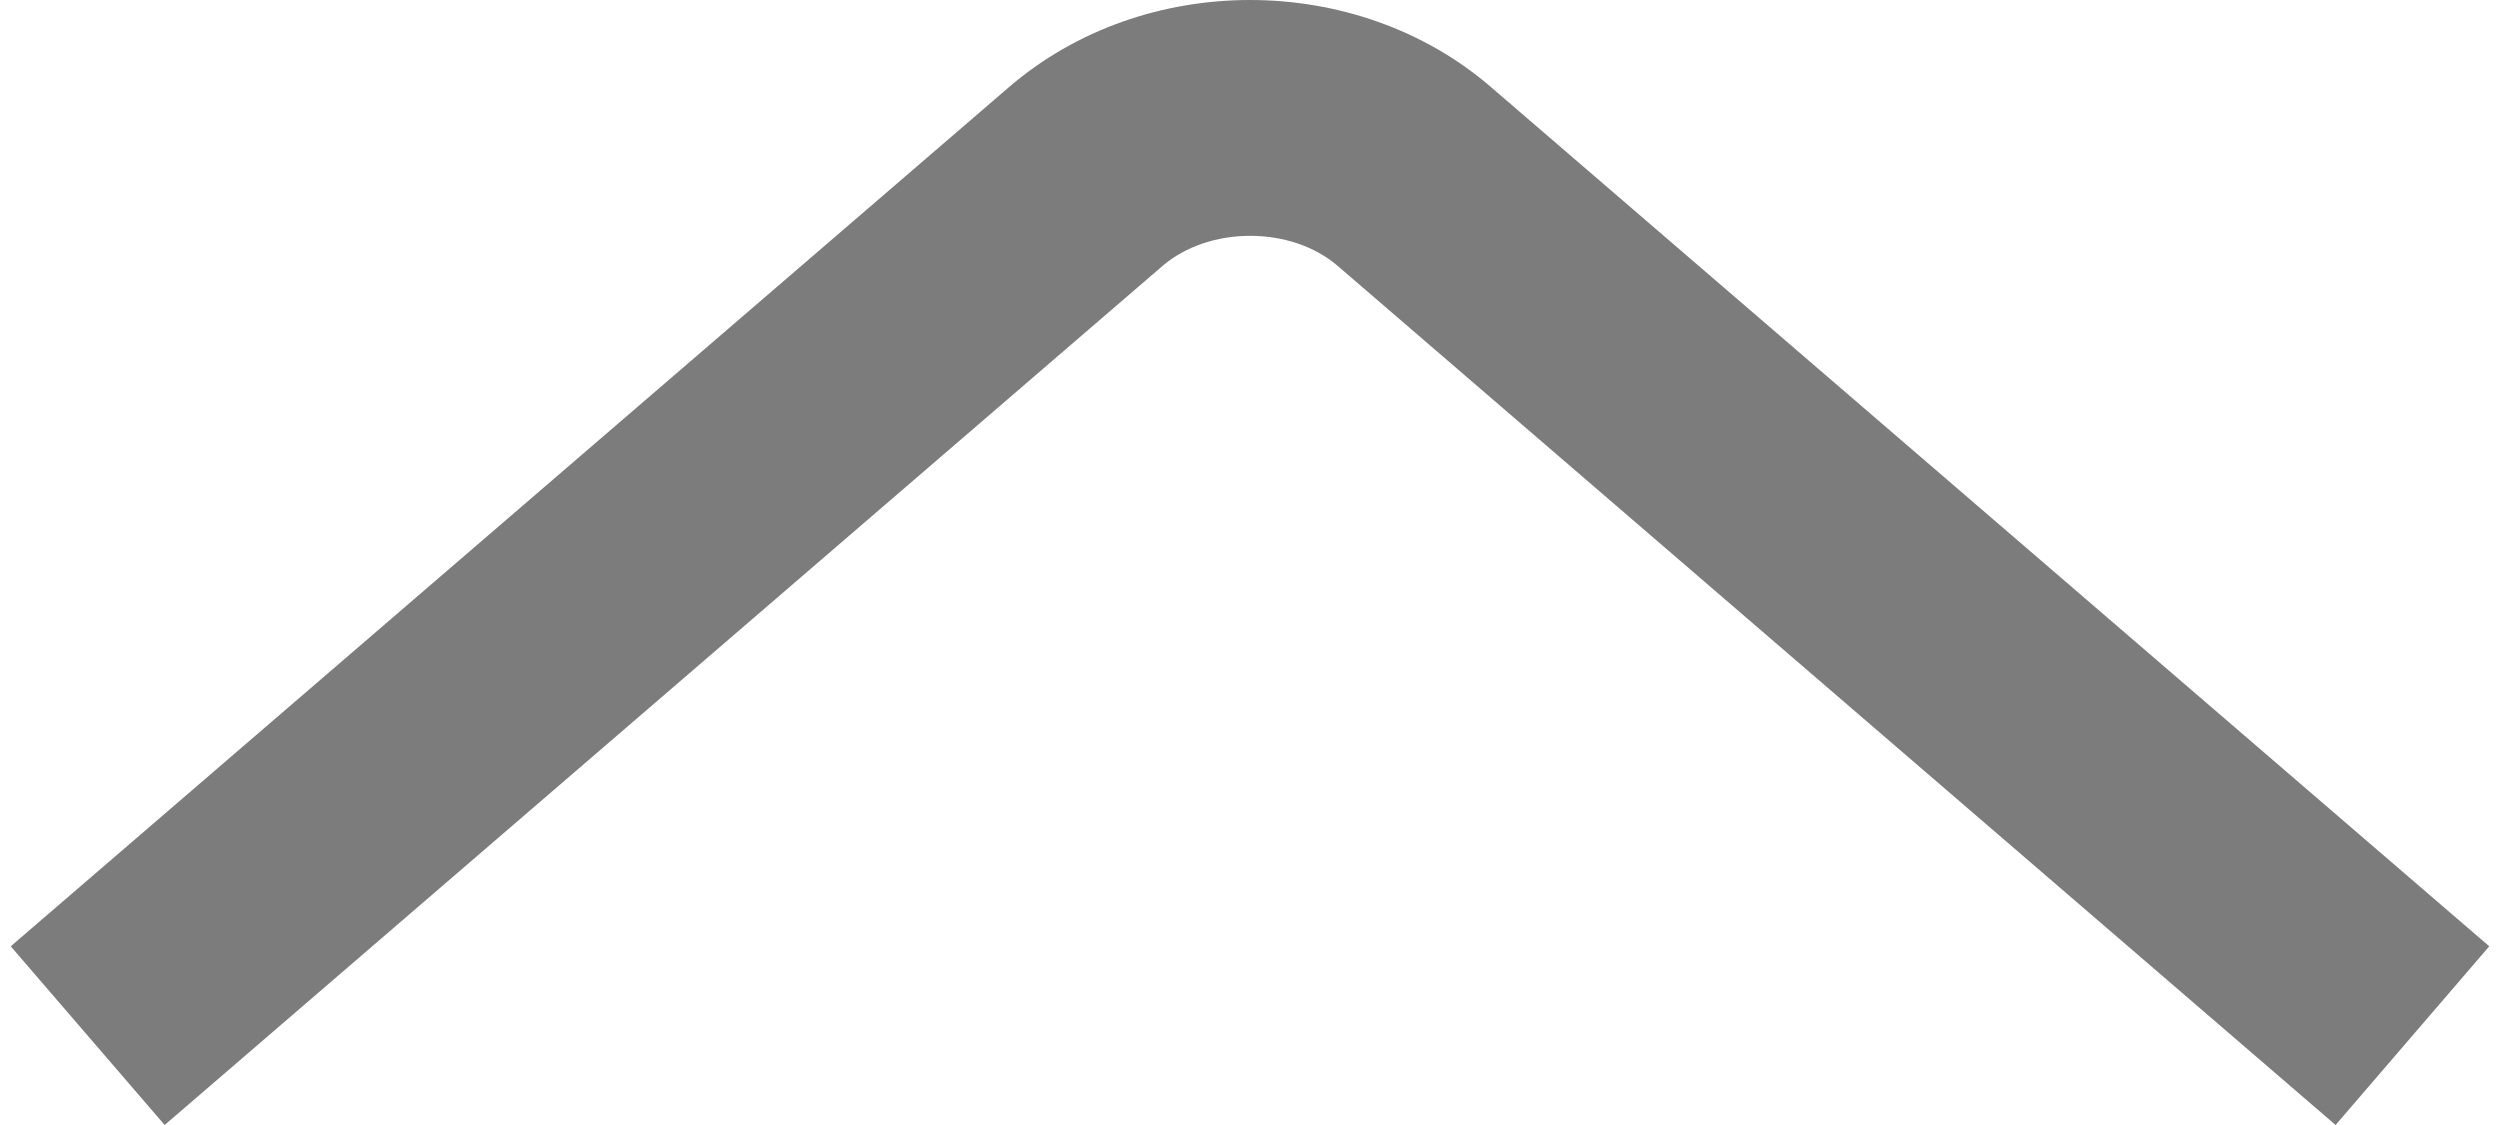 <?xml version="1.0" encoding="utf-8"?>
<!-- Generator: Adobe Illustrator 19.2.1, SVG Export Plug-In . SVG Version: 6.00 Build 0)  -->
<svg version="1.1" id="Layer_1" xmlns="http://www.w3.org/2000/svg" xmlns:xlink="http://www.w3.org/1999/xlink" x="0px" y="0px"
	 width="20px" height="9px" viewBox="0 0 10 4.539" enable-background="new 0 0 10 4.539" xml:space="preserve">
<path fill="#7C7C7C" d="M5,0c0.35,0,0.701,0.117,0.973,0.352L10,3.818L9.38,4.539L5.354,1.073c-0.188-0.162-0.518-0.162-0.707,0
	L0.621,4.539L0,3.818l4.027-3.466C4.3,0.117,4.65,0,5,0z"/>
</svg>
